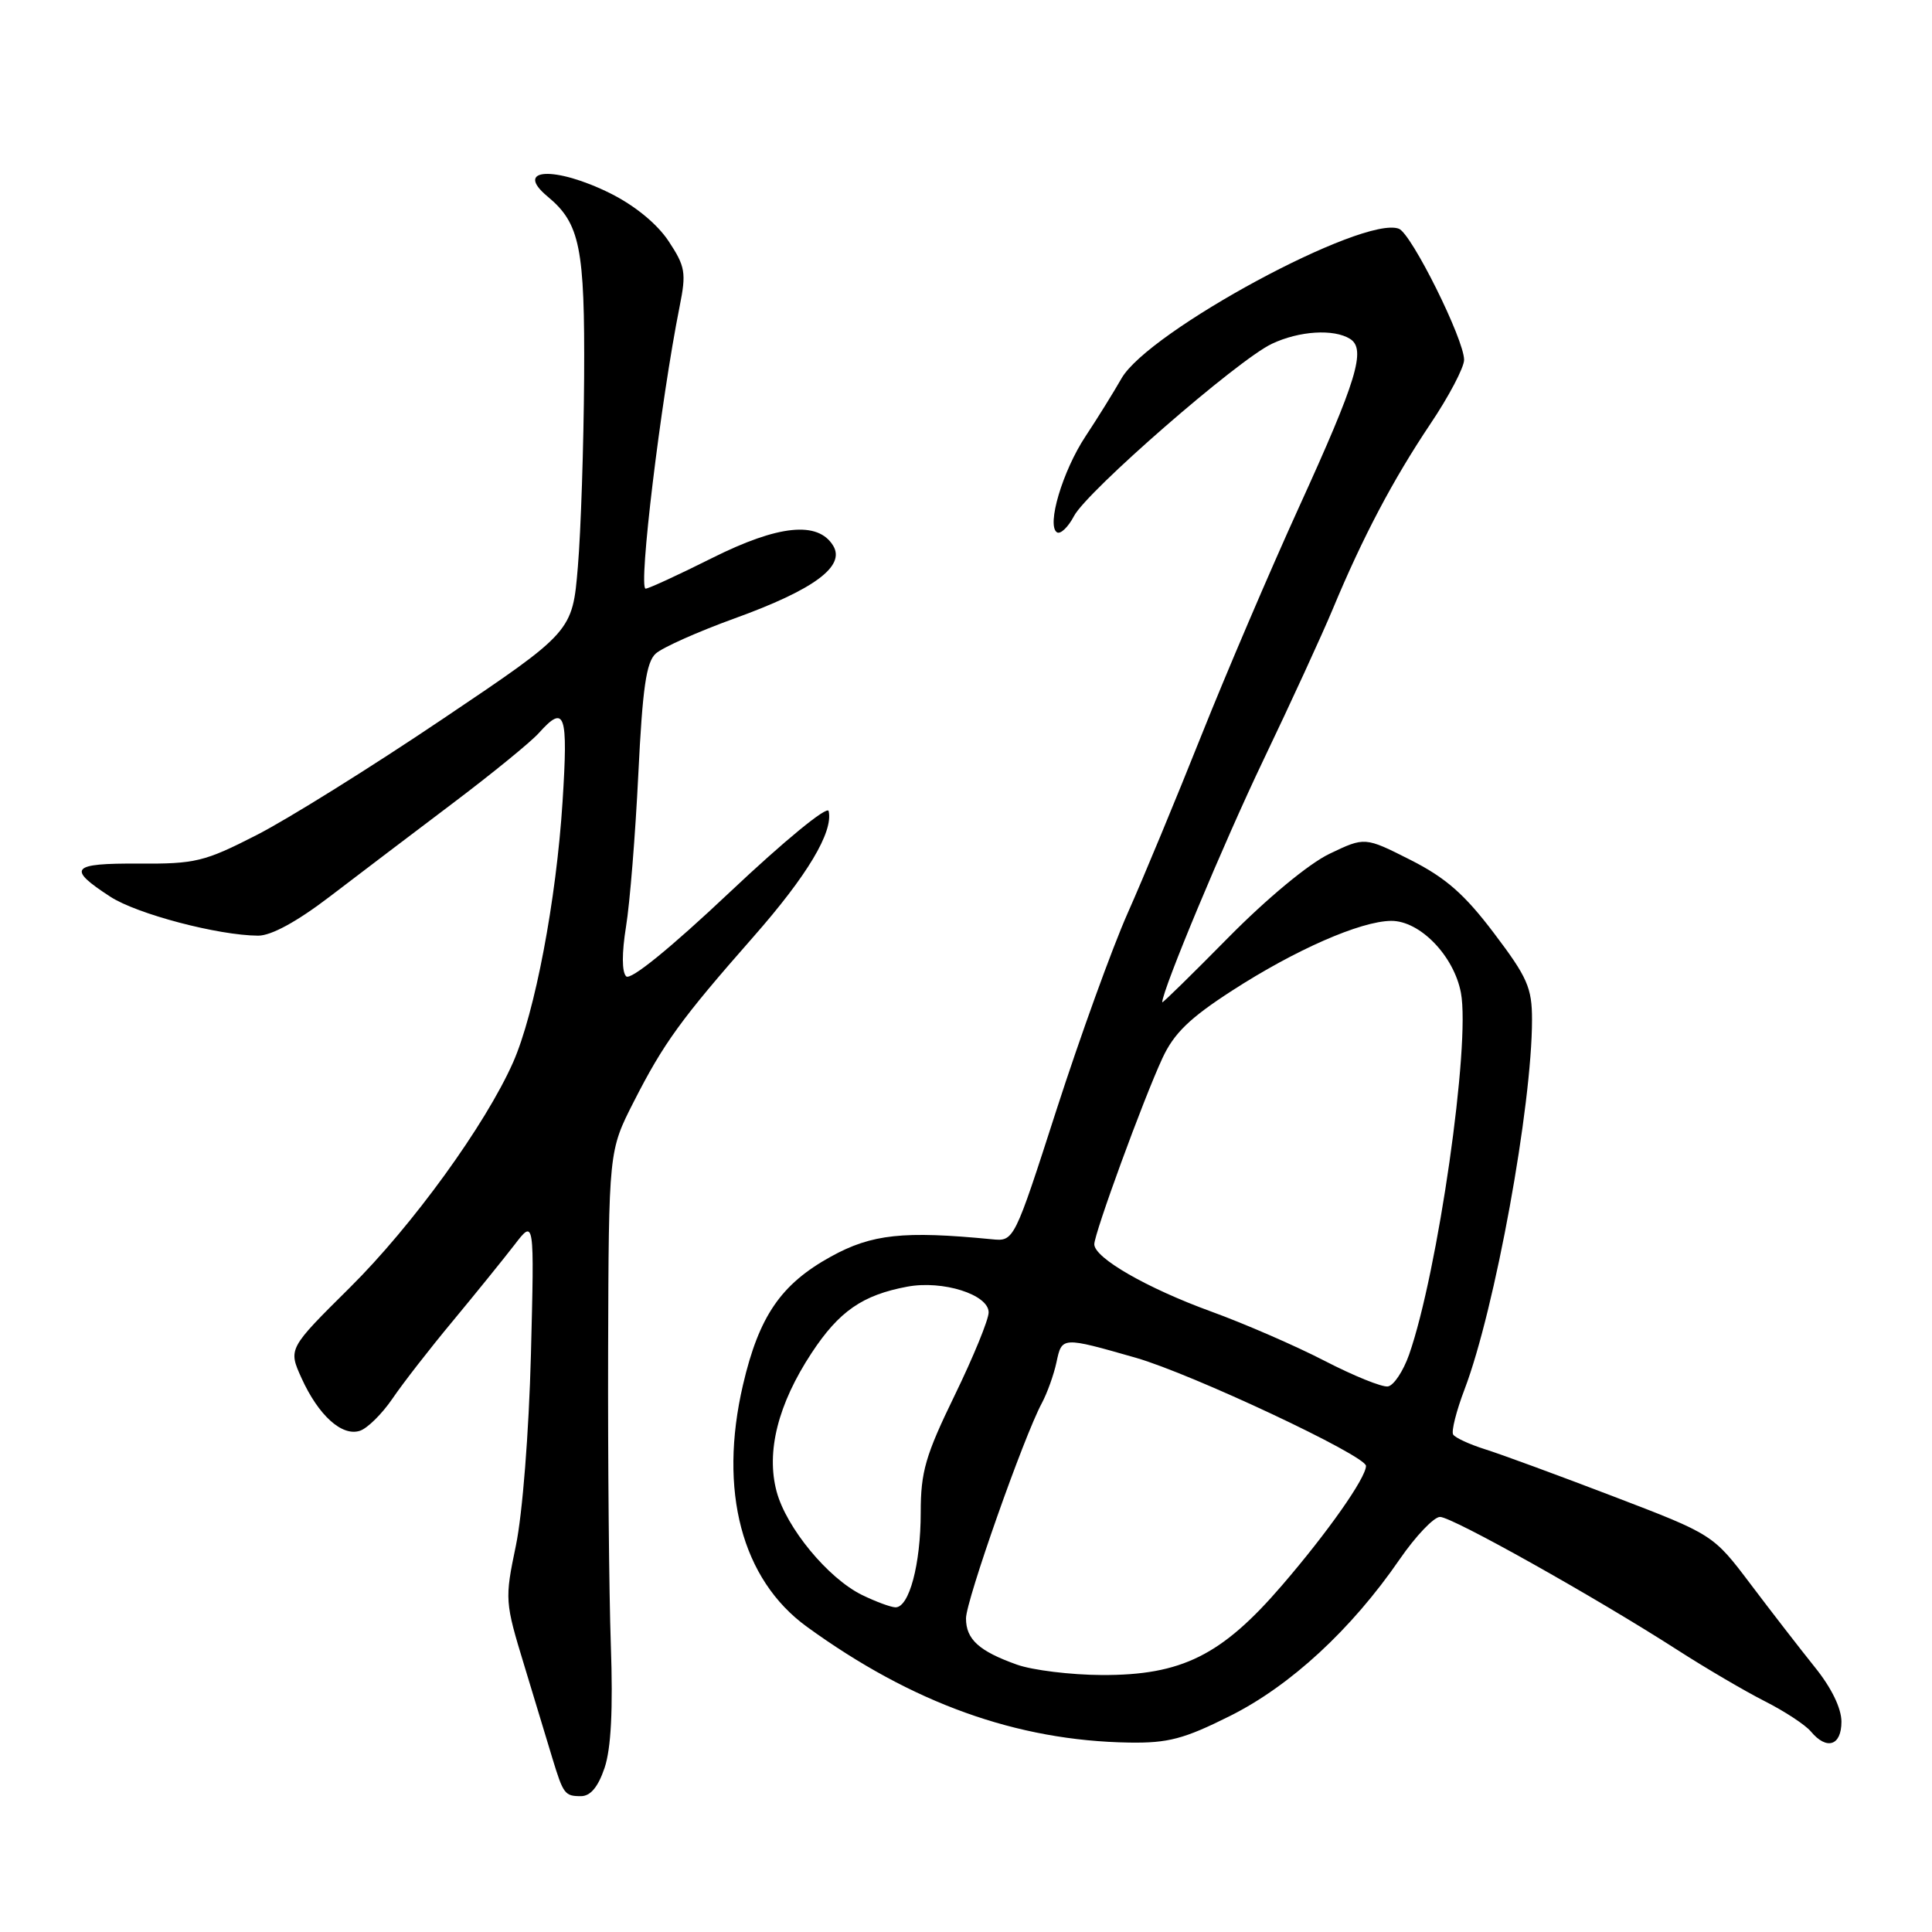 <?xml version="1.0" encoding="UTF-8" standalone="no"?>
<!DOCTYPE svg PUBLIC "-//W3C//DTD SVG 1.1//EN" "http://www.w3.org/Graphics/SVG/1.1/DTD/svg11.dtd" >
<svg xmlns="http://www.w3.org/2000/svg" xmlns:xlink="http://www.w3.org/1999/xlink" version="1.1" viewBox="0 0 256 256">
 <g >
 <path fill="currentColor"
d=" M 80.11 234.25 C 80.97 231.69 81.24 226.52 80.94 218.00 C 80.70 211.12 80.54 193.57 80.58 179.00 C 80.66 152.50 80.66 152.50 83.97 146.00 C 87.95 138.19 90.22 135.06 99.84 124.12 C 106.98 116.00 110.43 110.23 109.80 107.47 C 109.63 106.72 103.93 111.40 96.70 118.22 C 88.78 125.69 83.54 129.94 82.97 129.37 C 82.39 128.79 82.39 126.26 82.95 122.79 C 83.46 119.68 84.19 110.59 84.58 102.59 C 85.14 91.15 85.63 87.74 86.89 86.60 C 87.78 85.80 92.48 83.70 97.34 81.94 C 107.84 78.14 112.06 75.04 110.40 72.31 C 108.39 69.01 103.15 69.54 94.34 73.95 C 89.89 76.18 85.93 78.00 85.55 78.00 C 84.55 78.00 87.54 53.18 90.06 40.58 C 90.95 36.13 90.81 35.31 88.59 31.95 C 87.07 29.66 84.12 27.24 80.87 25.62 C 73.55 21.98 68.00 22.26 72.57 26.05 C 76.86 29.61 77.50 32.83 77.40 50.00 C 77.34 59.08 76.97 70.37 76.57 75.10 C 75.85 83.70 75.85 83.70 58.67 95.26 C 49.23 101.62 38.12 108.55 34.00 110.65 C 27.08 114.19 25.88 114.48 18.36 114.43 C 9.39 114.38 8.82 115.05 14.62 118.82 C 18.14 121.11 28.91 123.95 34.20 123.98 C 35.93 123.99 39.34 122.13 43.70 118.80 C 47.44 115.94 54.77 110.38 60.00 106.43 C 65.22 102.49 70.36 98.30 71.40 97.13 C 74.87 93.26 75.29 94.49 74.54 106.25 C 73.71 119.30 70.87 134.23 67.99 140.76 C 64.32 149.05 54.66 162.38 46.37 170.60 C 38.19 178.71 38.19 178.71 39.95 182.60 C 42.19 187.54 45.30 190.36 47.68 189.59 C 48.68 189.27 50.62 187.35 52.00 185.33 C 53.37 183.31 56.97 178.68 60.00 175.04 C 63.02 171.40 66.69 166.86 68.16 164.96 C 70.81 161.50 70.81 161.50 70.35 179.50 C 70.08 189.82 69.23 200.61 68.36 204.79 C 66.87 211.95 66.89 212.23 69.50 220.79 C 70.95 225.58 72.62 231.07 73.20 233.00 C 74.64 237.73 74.84 238.00 76.98 238.00 C 78.24 238.00 79.25 236.79 80.11 234.25 Z  M 163.01 227.36 C 171.00 223.36 179.06 215.92 185.46 206.62 C 187.59 203.53 190.00 201.00 190.81 201.00 C 192.42 201.00 211.38 211.63 222.27 218.63 C 226.00 221.03 231.20 224.08 233.84 225.42 C 236.47 226.75 239.21 228.55 239.94 229.42 C 242.04 231.95 244.00 231.33 244.00 228.14 C 244.00 226.35 242.67 223.62 240.46 220.89 C 238.52 218.47 234.70 213.54 231.97 209.92 C 227.00 203.34 227.00 203.34 213.75 198.27 C 206.46 195.48 198.82 192.67 196.76 192.03 C 194.71 191.38 192.81 190.51 192.55 190.08 C 192.29 189.66 192.97 186.95 194.07 184.07 C 198.09 173.49 203.00 146.56 203.00 135.11 C 203.00 130.88 202.39 129.50 197.96 123.65 C 194.06 118.49 191.57 116.31 186.89 113.94 C 180.85 110.89 180.85 110.89 176.17 113.13 C 173.43 114.44 167.89 119.03 162.75 124.24 C 157.94 129.12 154.00 132.98 154.00 132.81 C 154.03 131.14 162.17 111.65 167.41 100.70 C 171.05 93.10 175.18 84.10 176.60 80.70 C 180.57 71.16 184.58 63.57 189.50 56.22 C 191.98 52.54 194.00 48.69 194.00 47.68 C 194.00 44.97 187.03 30.95 185.36 30.31 C 180.66 28.50 152.15 43.89 148.60 50.15 C 147.55 51.99 145.41 55.44 143.84 57.81 C 140.80 62.40 138.64 69.66 140.06 70.54 C 140.52 70.82 141.54 69.85 142.31 68.38 C 144.03 65.09 164.00 47.70 168.52 45.56 C 172.15 43.84 176.74 43.55 178.90 44.91 C 181.04 46.27 179.80 50.37 172.10 67.25 C 168.28 75.64 162.46 89.25 159.17 97.50 C 155.88 105.75 151.50 116.33 149.42 121.00 C 147.35 125.67 143.12 137.38 140.01 147.00 C 134.37 164.50 134.37 164.50 131.44 164.21 C 119.74 163.07 115.51 163.52 110.11 166.50 C 103.48 170.15 100.57 174.40 98.45 183.50 C 95.18 197.53 98.28 209.28 106.91 215.55 C 120.85 225.67 134.71 230.66 149.62 230.90 C 154.77 230.98 156.88 230.43 163.01 227.36 Z  M 134.74 220.57 C 129.72 218.78 128.00 217.22 128.00 214.44 C 128.00 212.10 135.65 190.38 138.05 185.92 C 138.76 184.59 139.64 182.15 139.99 180.50 C 140.71 177.11 140.70 177.11 150.50 179.91 C 157.92 182.04 181.00 192.88 181.00 194.24 C 181.00 195.82 175.93 203.04 169.87 210.07 C 161.88 219.36 156.57 221.99 146.00 221.95 C 141.88 221.93 136.81 221.31 134.74 220.57 Z  M 114.20 211.33 C 109.70 209.11 104.20 202.44 102.91 197.65 C 101.49 192.38 103.08 186.06 107.54 179.28 C 111.18 173.75 114.28 171.60 120.22 170.49 C 124.91 169.61 131.00 171.53 131.00 173.90 C 131.00 174.86 128.97 179.81 126.50 184.89 C 122.63 192.85 122.00 195.01 122.00 200.42 C 122.00 207.27 120.47 213.01 118.65 212.98 C 118.02 212.96 116.02 212.22 114.20 211.33 Z  M 175.50 180.31 C 171.65 178.32 164.90 175.39 160.50 173.79 C 151.98 170.69 145.00 166.68 145.00 164.87 C 145.00 163.43 151.49 145.68 154.02 140.23 C 155.54 136.93 157.63 134.90 163.25 131.27 C 171.63 125.85 180.27 122.06 184.33 122.02 C 188.14 121.99 192.65 126.64 193.58 131.55 C 194.86 138.38 190.52 168.62 186.71 179.50 C 185.93 181.70 184.67 183.60 183.90 183.71 C 183.13 183.83 179.35 182.30 175.50 180.31 Z "/>
</g>
</svg>